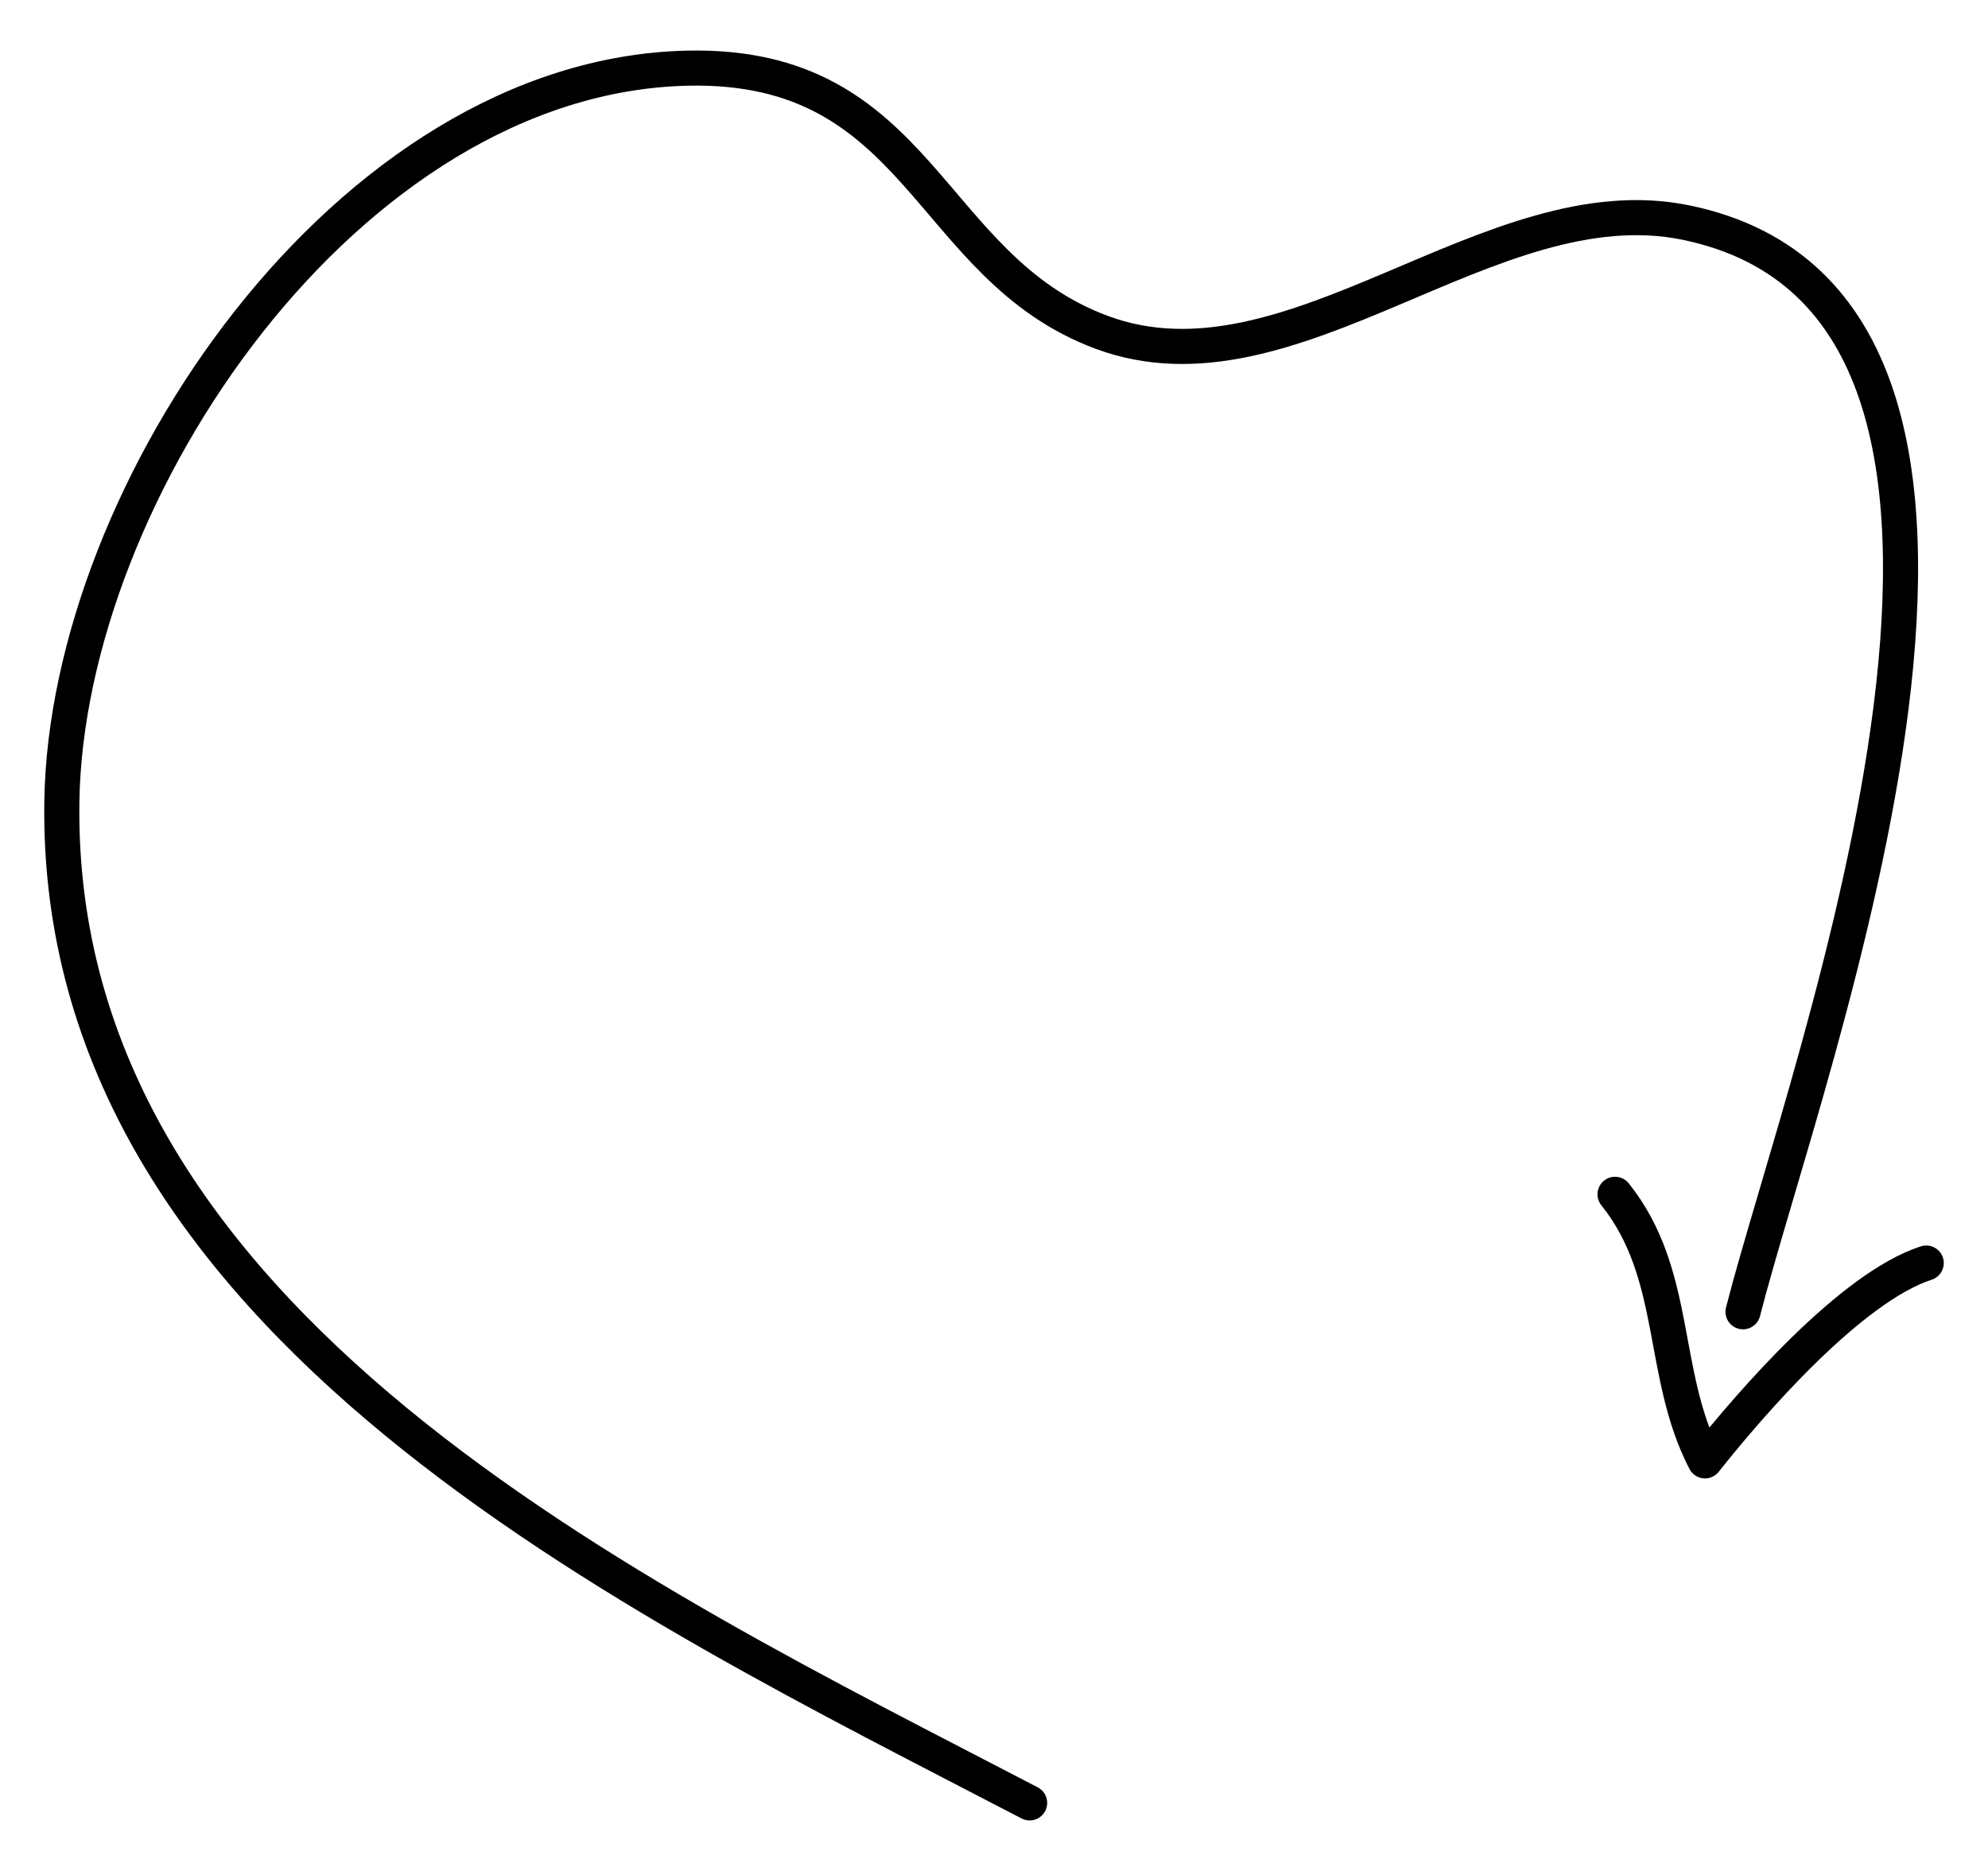 <svg xmlns="http://www.w3.org/2000/svg" width="85" height="80"><g fill="none" stroke="#000" stroke-width="1.5" stroke-linecap="round" stroke-linejoin="round" stroke-miterlimit="10"><path d="M44.024 77.09C27.241 68.345 2.31 56.612 2.645 34.266c.198-13.222 12.188-31.02 26.743-31.351 10.024-.228 10.222 8.508 17.716 11.295 8.147 3.029 16.622-6.424 24.997-4.69 17.441 3.611 5.104 36.085 2.424 46.57"/><path d="M69.054 51.067c2.74 3.427 1.916 7.67 3.846 11.398 1.988-2.511 6.252-7.419 9.459-8.459"/></g></svg>